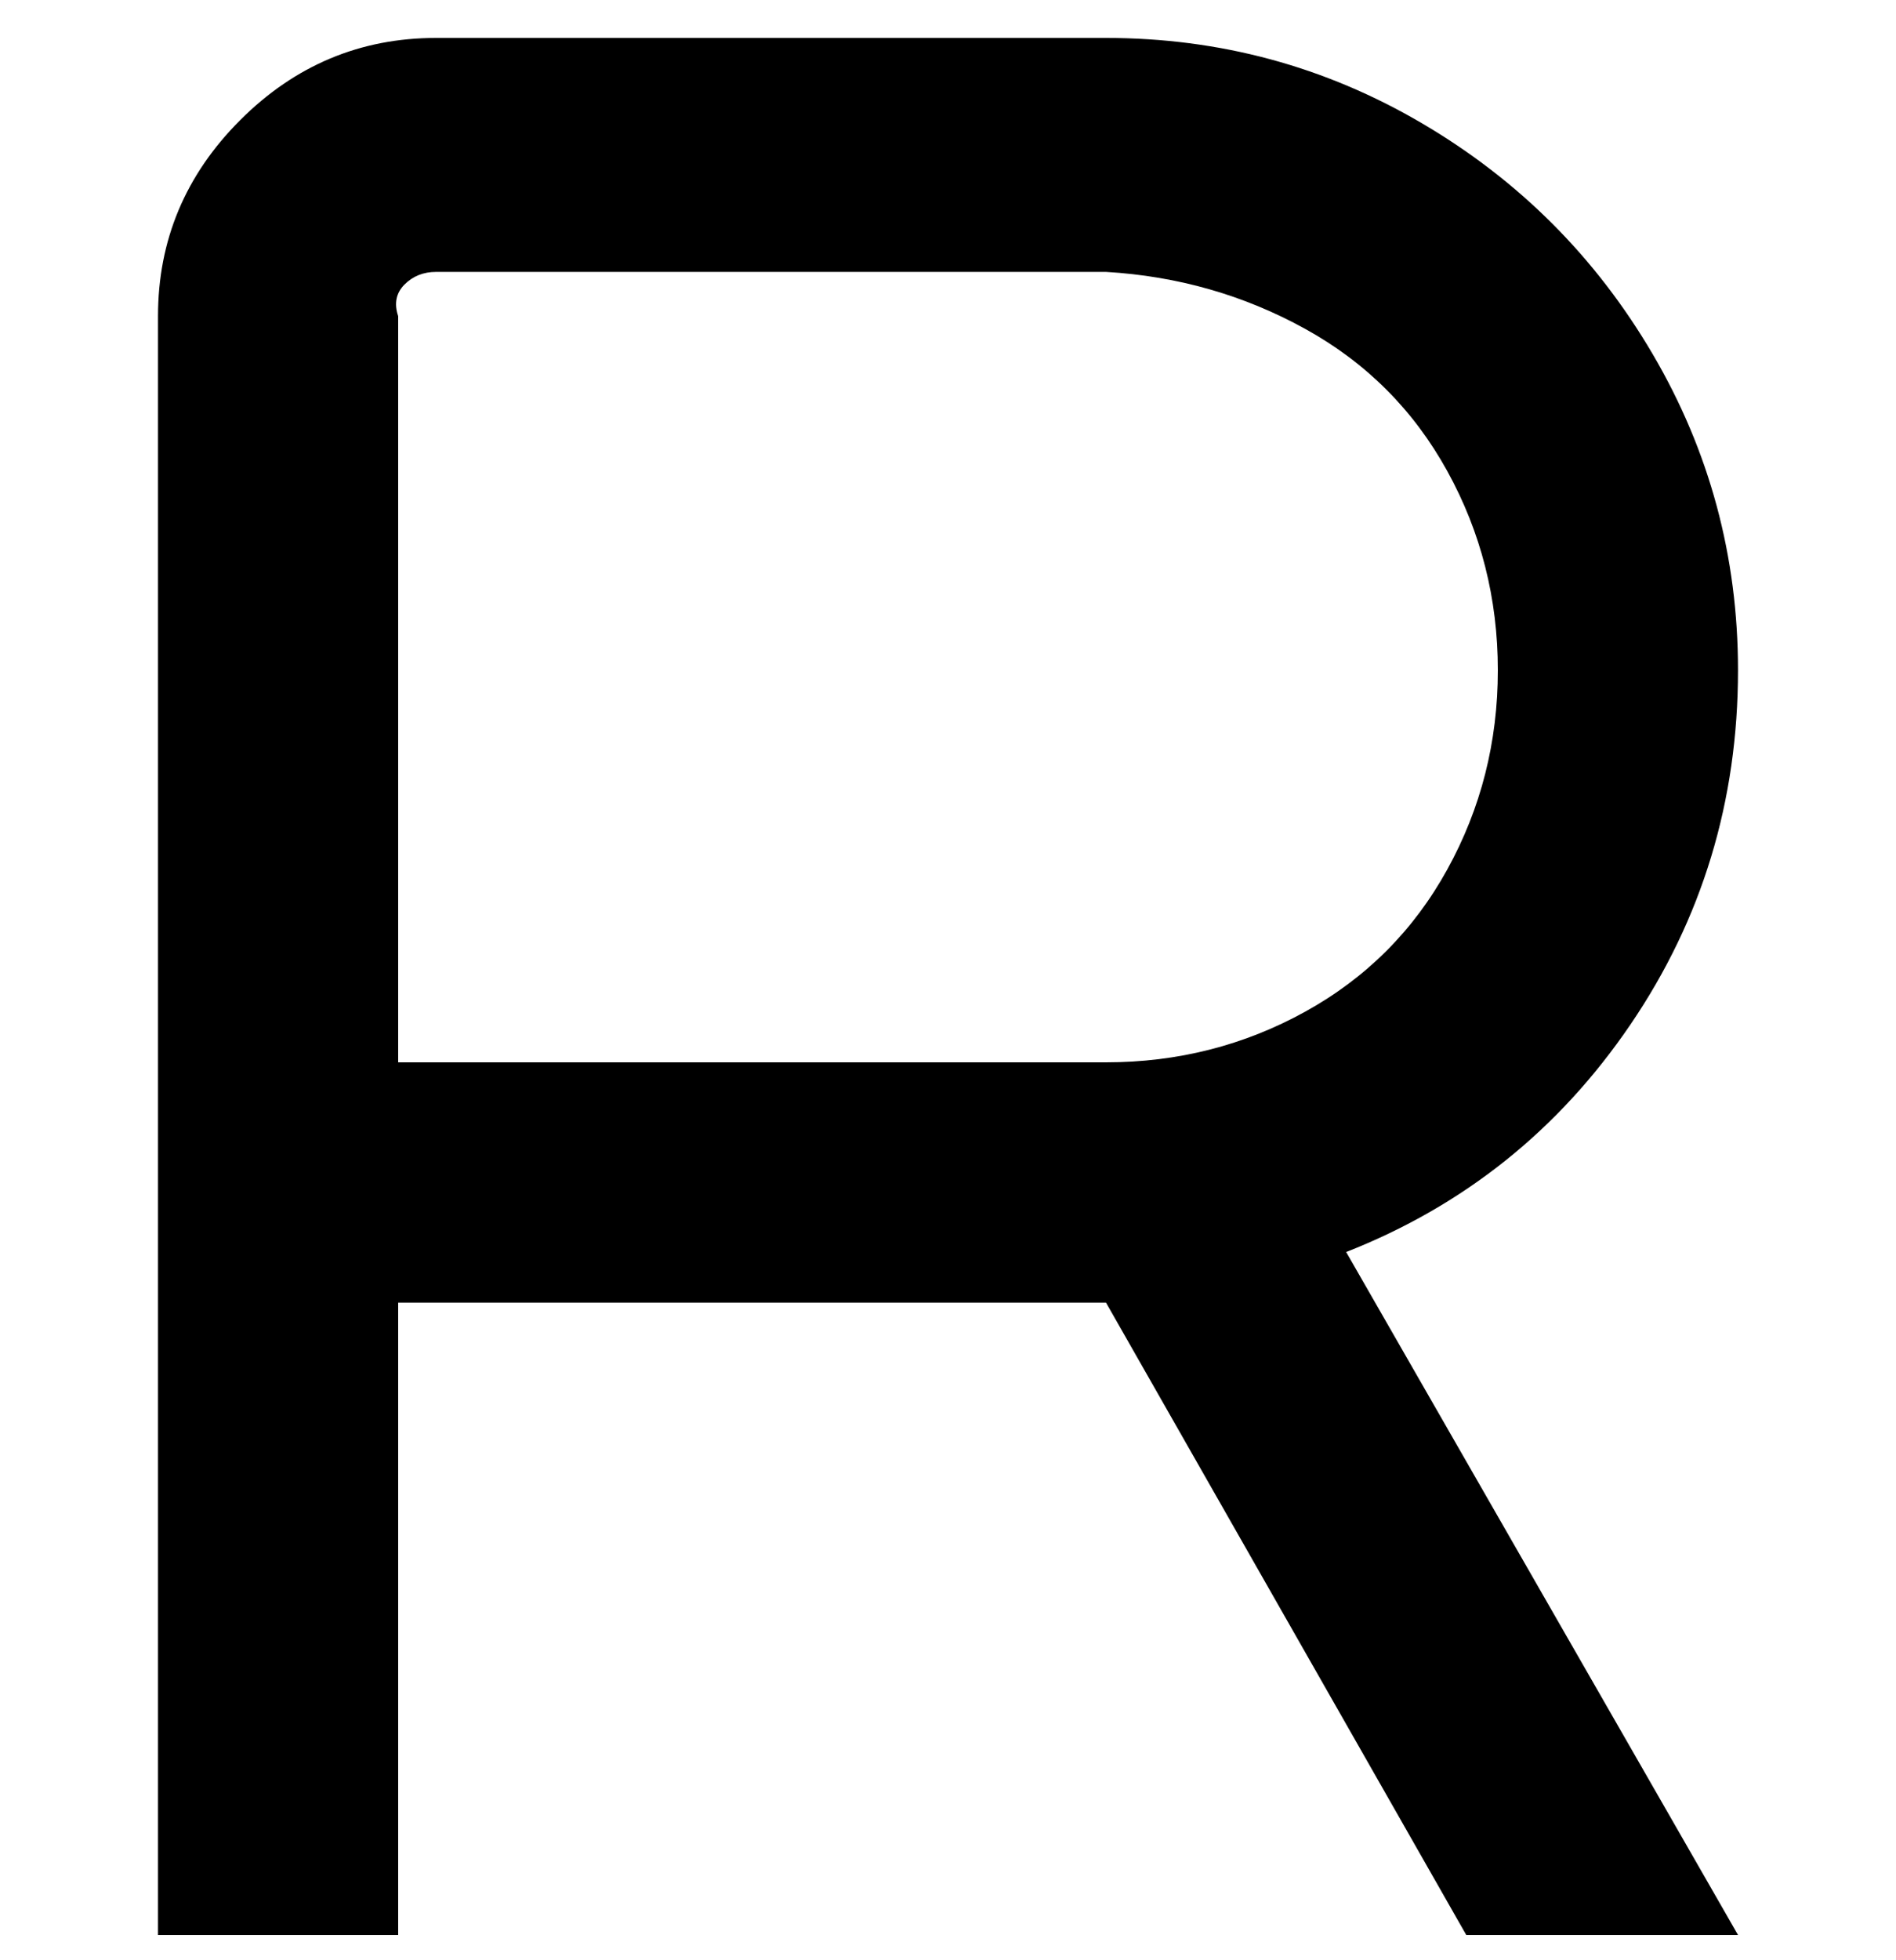 <svg viewBox="0 0 300 310" xmlns="http://www.w3.org/2000/svg"><path d="M275 106q0-27-13.5-50T225 19.5Q202 6 175 6H69Q51 6 38 19T25 50v256h38V206h112l57 100h43l-62-108q28-11 45-36t17-56zM63 50q-1-3 1-5t5-2h106q17 1 31.5 9T229 74.5q8 14.5 8 31.5t-8 31.5q-8 14.5-22.5 22.5t-31.5 8H63V50z"/></svg>